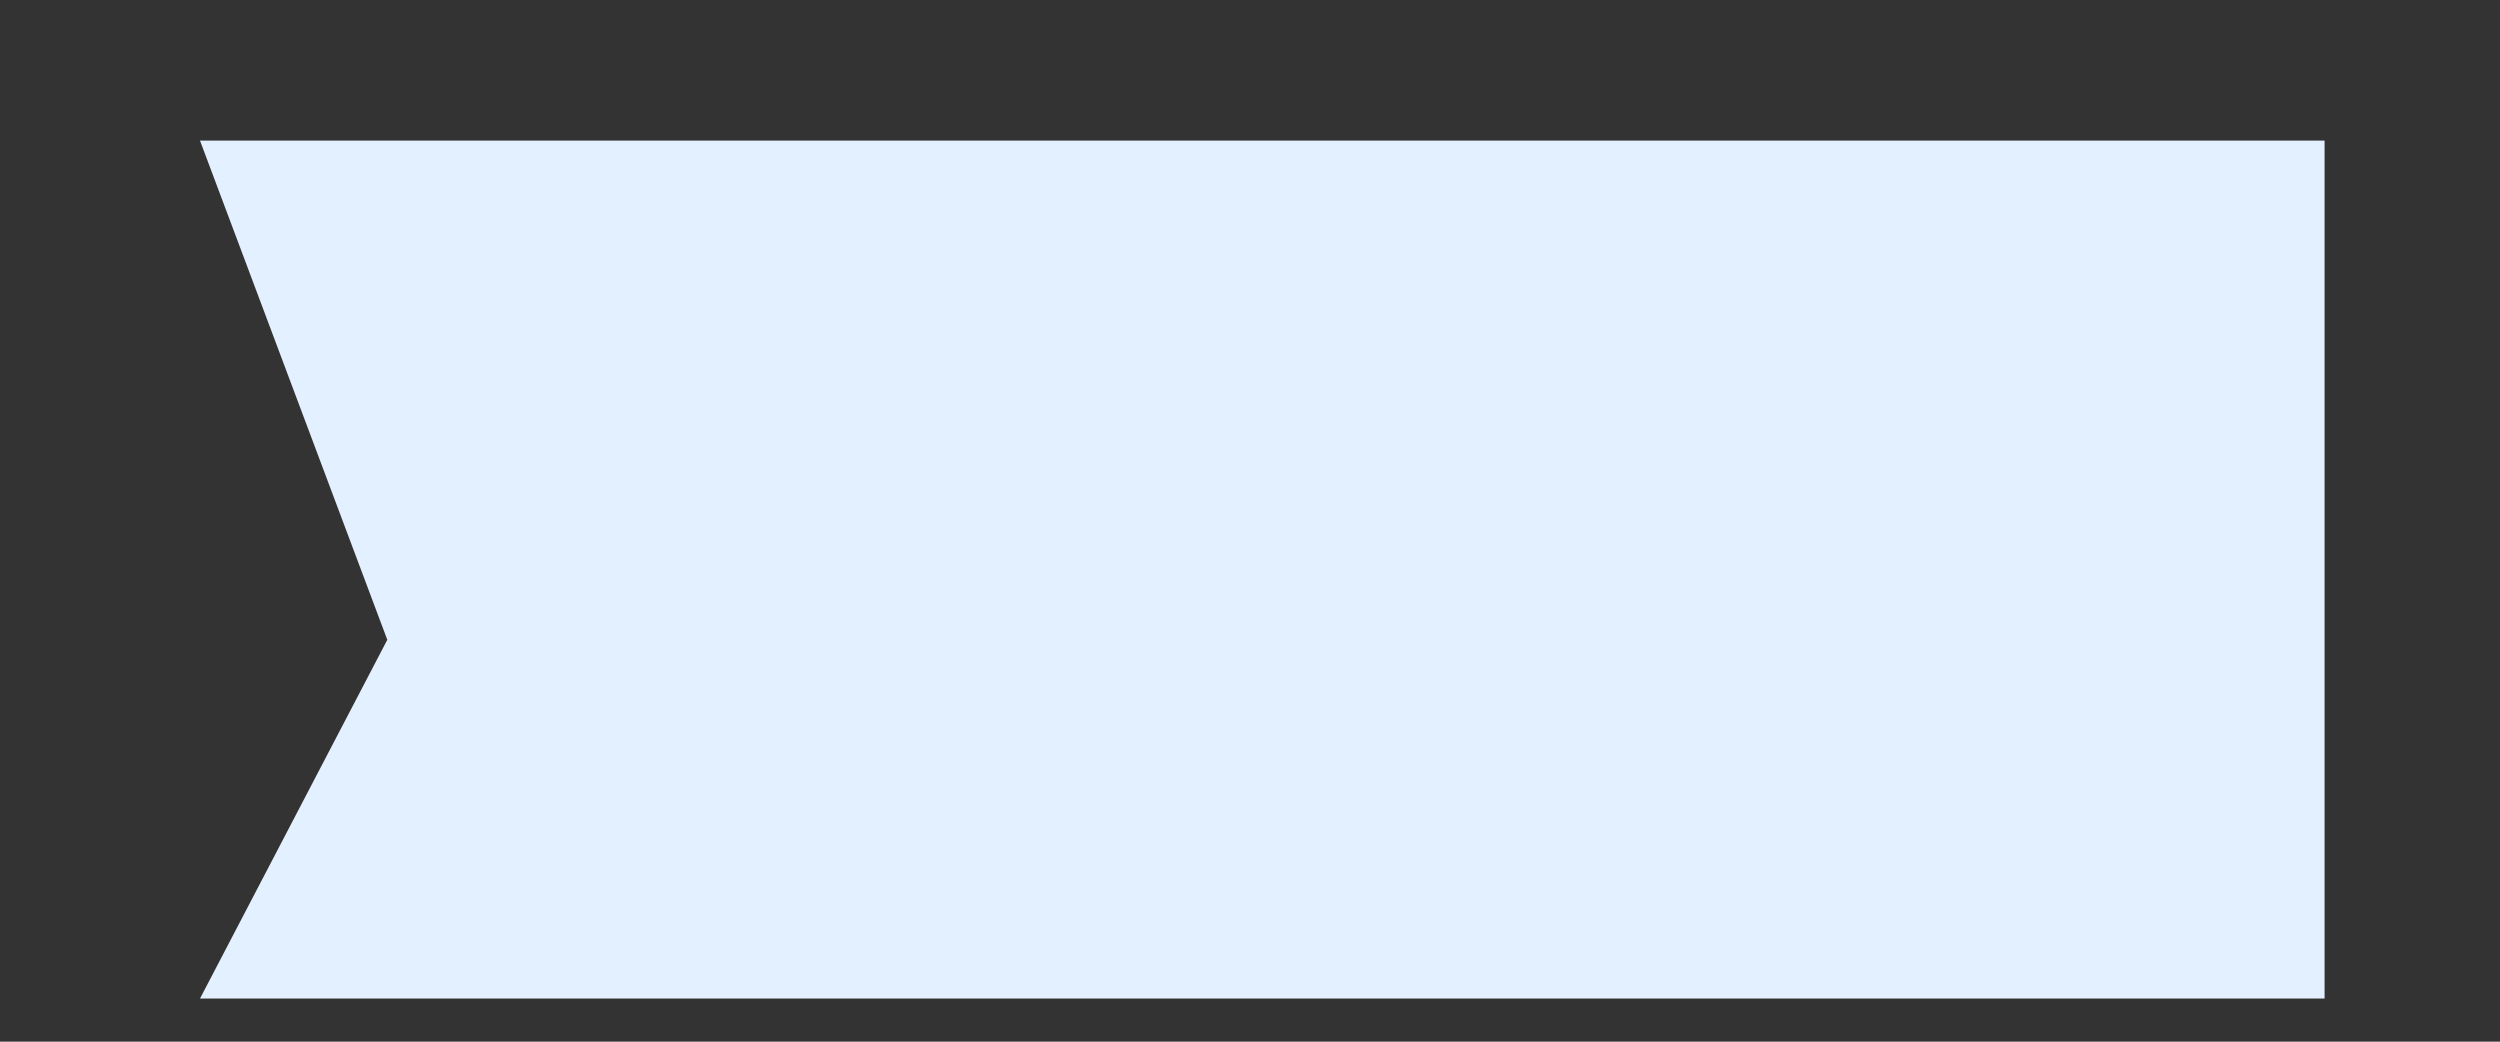 ﻿<?xml version="1.0" encoding="utf-8"?>
<svg version="1.1" xmlns:xlink="http://www.w3.org/1999/xlink" width="12px" height="5px" xmlns="http://www.w3.org/2000/svg">
  <rect width="100%" height="100%" fill="#333333" stroke="none"/>
  <defs>
    <pattern id="BGPattern" patternUnits="userSpaceOnUse" alignment="0 0" imageRepeat="None" />
    <mask fill="white" id="Clip331">
      <path d="M 11.158 4.793  L 11.158 0.675  L 0.96 0.675  L 1.859 3.071  L 0.96 4.793  L 11.158 4.793  Z " fill-rule="evenodd" />
    </mask>
  </defs>
  <g transform="matrix(1 0 0 1 -833 -683 )">
    <path d="M 11.158 4.793  L 11.158 0.675  L 0.96 0.675  L 1.859 3.071  L 0.96 4.793  L 11.158 4.793  Z " fill-rule="nonzero" fill="rgba(227, 240, 255, 1)" stroke="none" transform="matrix(1 0 0 1 833 683 )" class="fill" />
    <path d="M 11.158 4.793  L 11.158 0.675  L 0.96 0.675  L 1.859 3.071  L 0.96 4.793  L 11.158 4.793  Z " stroke-width="0" stroke-dasharray="0" stroke="rgba(255, 255, 255, 0)" fill="none" transform="matrix(1 0 0 1 833 683 )" class="stroke" mask="url(#Clip331)" />
  </g>
</svg>